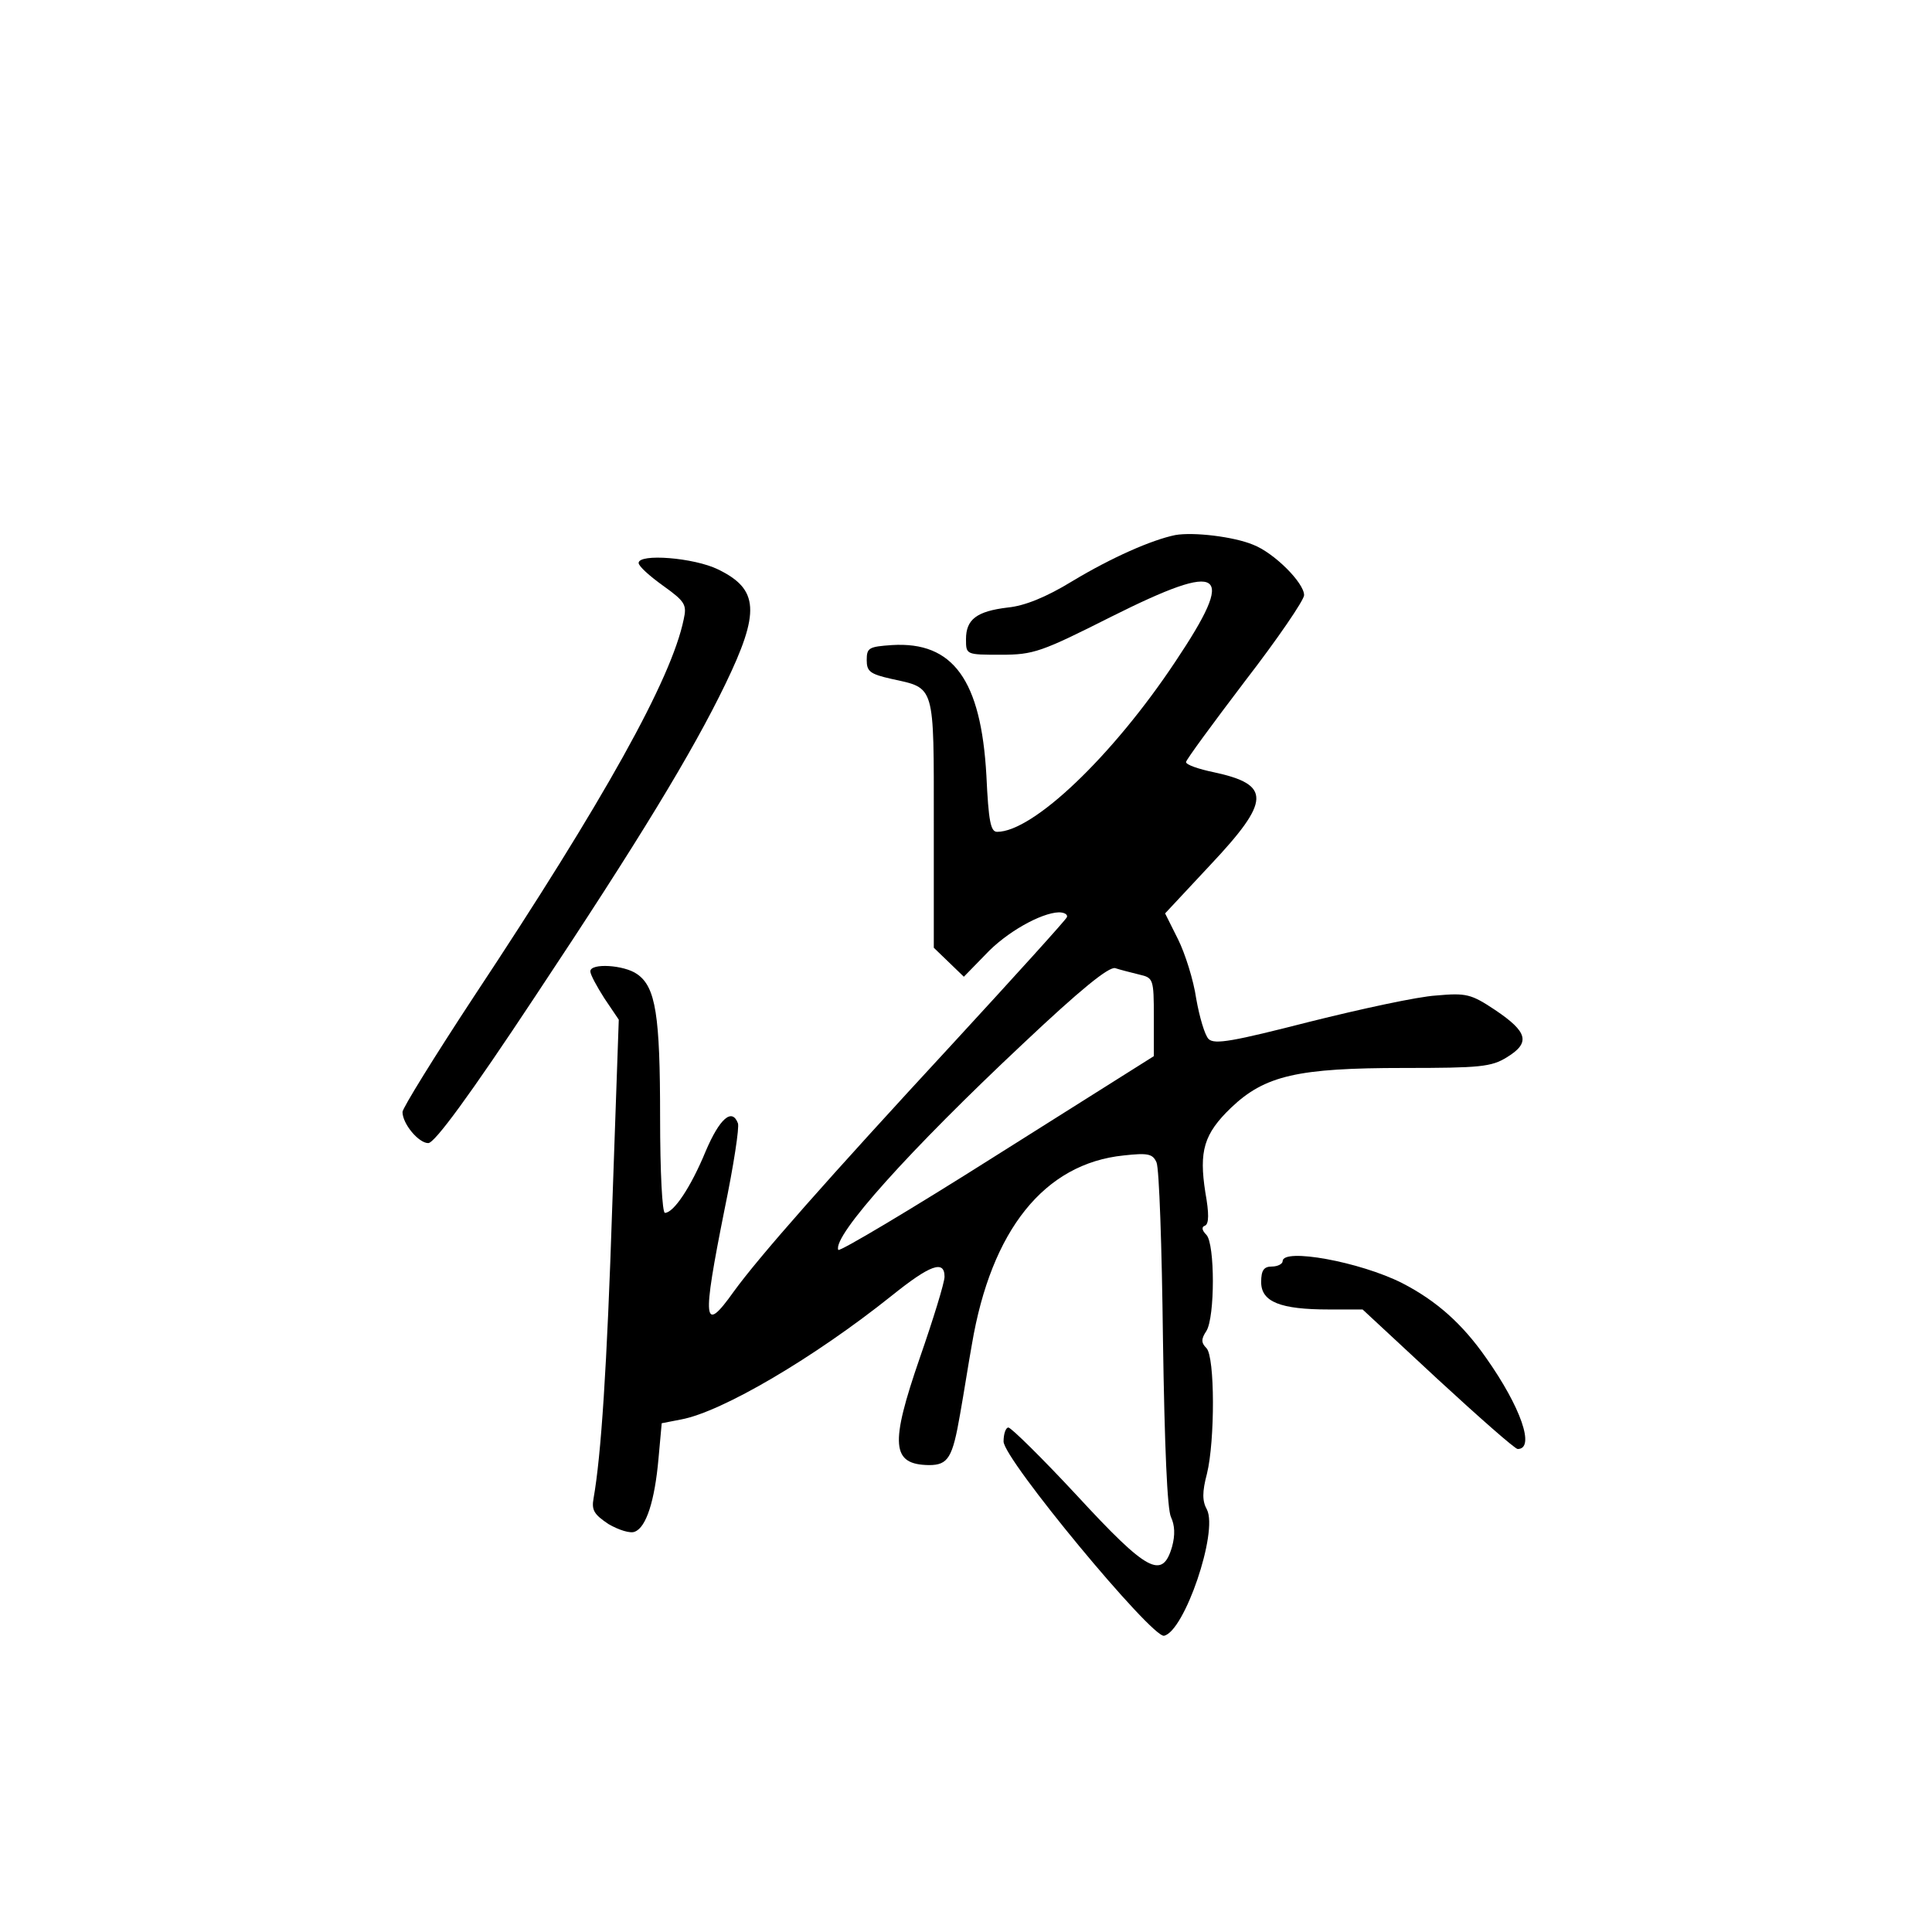 <?xml version="1.0" standalone="no"?>
<!DOCTYPE svg PUBLIC "-//W3C//DTD SVG 20010904//EN"
 "http://www.w3.org/TR/2001/REC-SVG-20010904/DTD/svg10.dtd">
<svg version="1.0" xmlns="http://www.w3.org/2000/svg"
 width="360pt" height="360pt" viewBox="0 0 360 360"
 preserveAspectRatio="xMidYMid meet">
<g transform="translate(0,360) scale(0.1,-0.1)"
fill="#000000" stroke="none">
<path d="M2190 2603 c-44 -9 -119 -42 -192 -86 -49 -30 -89 -46 -120 -49 -58
-7 -78 -22 -78 -59 0 -29 0 -29 65 -29 61 0 75 5 206 71 210 105 234 88 119
-84 -117 -176 -265 -317 -332 -317 -12 0 -16 19 -20 105 -10 178 -62 250 -176
243 -43 -3 -47 -5 -47 -28 0 -21 6 -26 46 -35 82 -18 79 -8 79 -269 l0 -232
28 -27 28 -27 40 41 c39 42 104 78 137 79 10 0 17 -4 15 -9 -1 -4 -98 -111
-214 -237 -232 -251 -360 -396 -407 -461 -57 -80 -59 -57 -17 153 17 82 28
154 25 161 -11 29 -34 9 -60 -52 -28 -68 -60 -115 -76 -115 -5 0 -9 75 -9 178
0 190 -8 243 -43 267 -24 17 -87 21 -87 5 0 -6 12 -28 26 -50 l27 -40 -12
-343 c-10 -307 -21 -470 -35 -549 -4 -22 1 -30 28 -48 19 -11 41 -18 49 -14
21 8 37 57 44 136 l6 66 36 7 c76 14 248 115 393 231 71 57 98 67 98 35 0 -11
-21 -79 -46 -151 -56 -162 -53 -199 17 -200 36 0 44 14 58 95 7 39 16 97 22
130 36 213 135 337 283 352 45 5 54 3 61 -13 5 -11 10 -158 12 -329 3 -201 8
-318 15 -332 7 -15 8 -33 2 -55 -18 -62 -46 -47 -177 95 -65 70 -123 127 -128
127 -5 0 -9 -12 -9 -26 0 -33 276 -366 299 -362 38 8 101 193 80 235 -9 16 -9
33 0 67 15 61 15 218 -1 234 -10 10 -10 17 0 32 16 26 16 162 0 179 -9 9 -9
15 -3 17 8 3 8 23 1 62 -12 77 -3 109 48 158 63 60 124 74 322 74 142 0 163 2
192 20 44 27 39 47 -22 88 -45 30 -54 32 -110 27 -34 -2 -140 -25 -236 -49
-141 -36 -177 -43 -188 -32 -7 7 -17 41 -23 75 -5 35 -21 85 -34 111 l-24 48
84 90 c113 120 114 150 7 173 -29 6 -52 14 -52 19 0 4 50 72 110 151 61 79
110 151 110 160 0 23 -56 79 -95 94 -36 15 -111 24 -145 18z m-67 -819 c26 -6
27 -8 27 -79 l0 -73 -292 -184 c-161 -102 -294 -181 -296 -177 -11 26 134 187
344 384 107 101 160 144 172 141 9 -3 29 -8 45 -12z"/>
<path d="M1190 2551 c0 -6 20 -24 45 -42 42 -30 45 -36 39 -63 -23 -112 -148
-336 -391 -703 -73 -111 -133 -208 -133 -215 0 -22 30 -58 48 -58 12 0 78 90
199 273 194 292 293 455 354 581 66 136 63 178 -13 215 -45 22 -148 30 -148
12z"/>
<path d="M2390 1250 c0 -5 -9 -10 -20 -10 -15 0 -20 -7 -20 -29 0 -37 36 -51
126 -51 l63 0 140 -130 c77 -71 144 -130 149 -130 33 0 6 78 -59 170 -44 63
-92 106 -156 139 -79 40 -223 66 -223 41z"/>
</g>
</svg>
